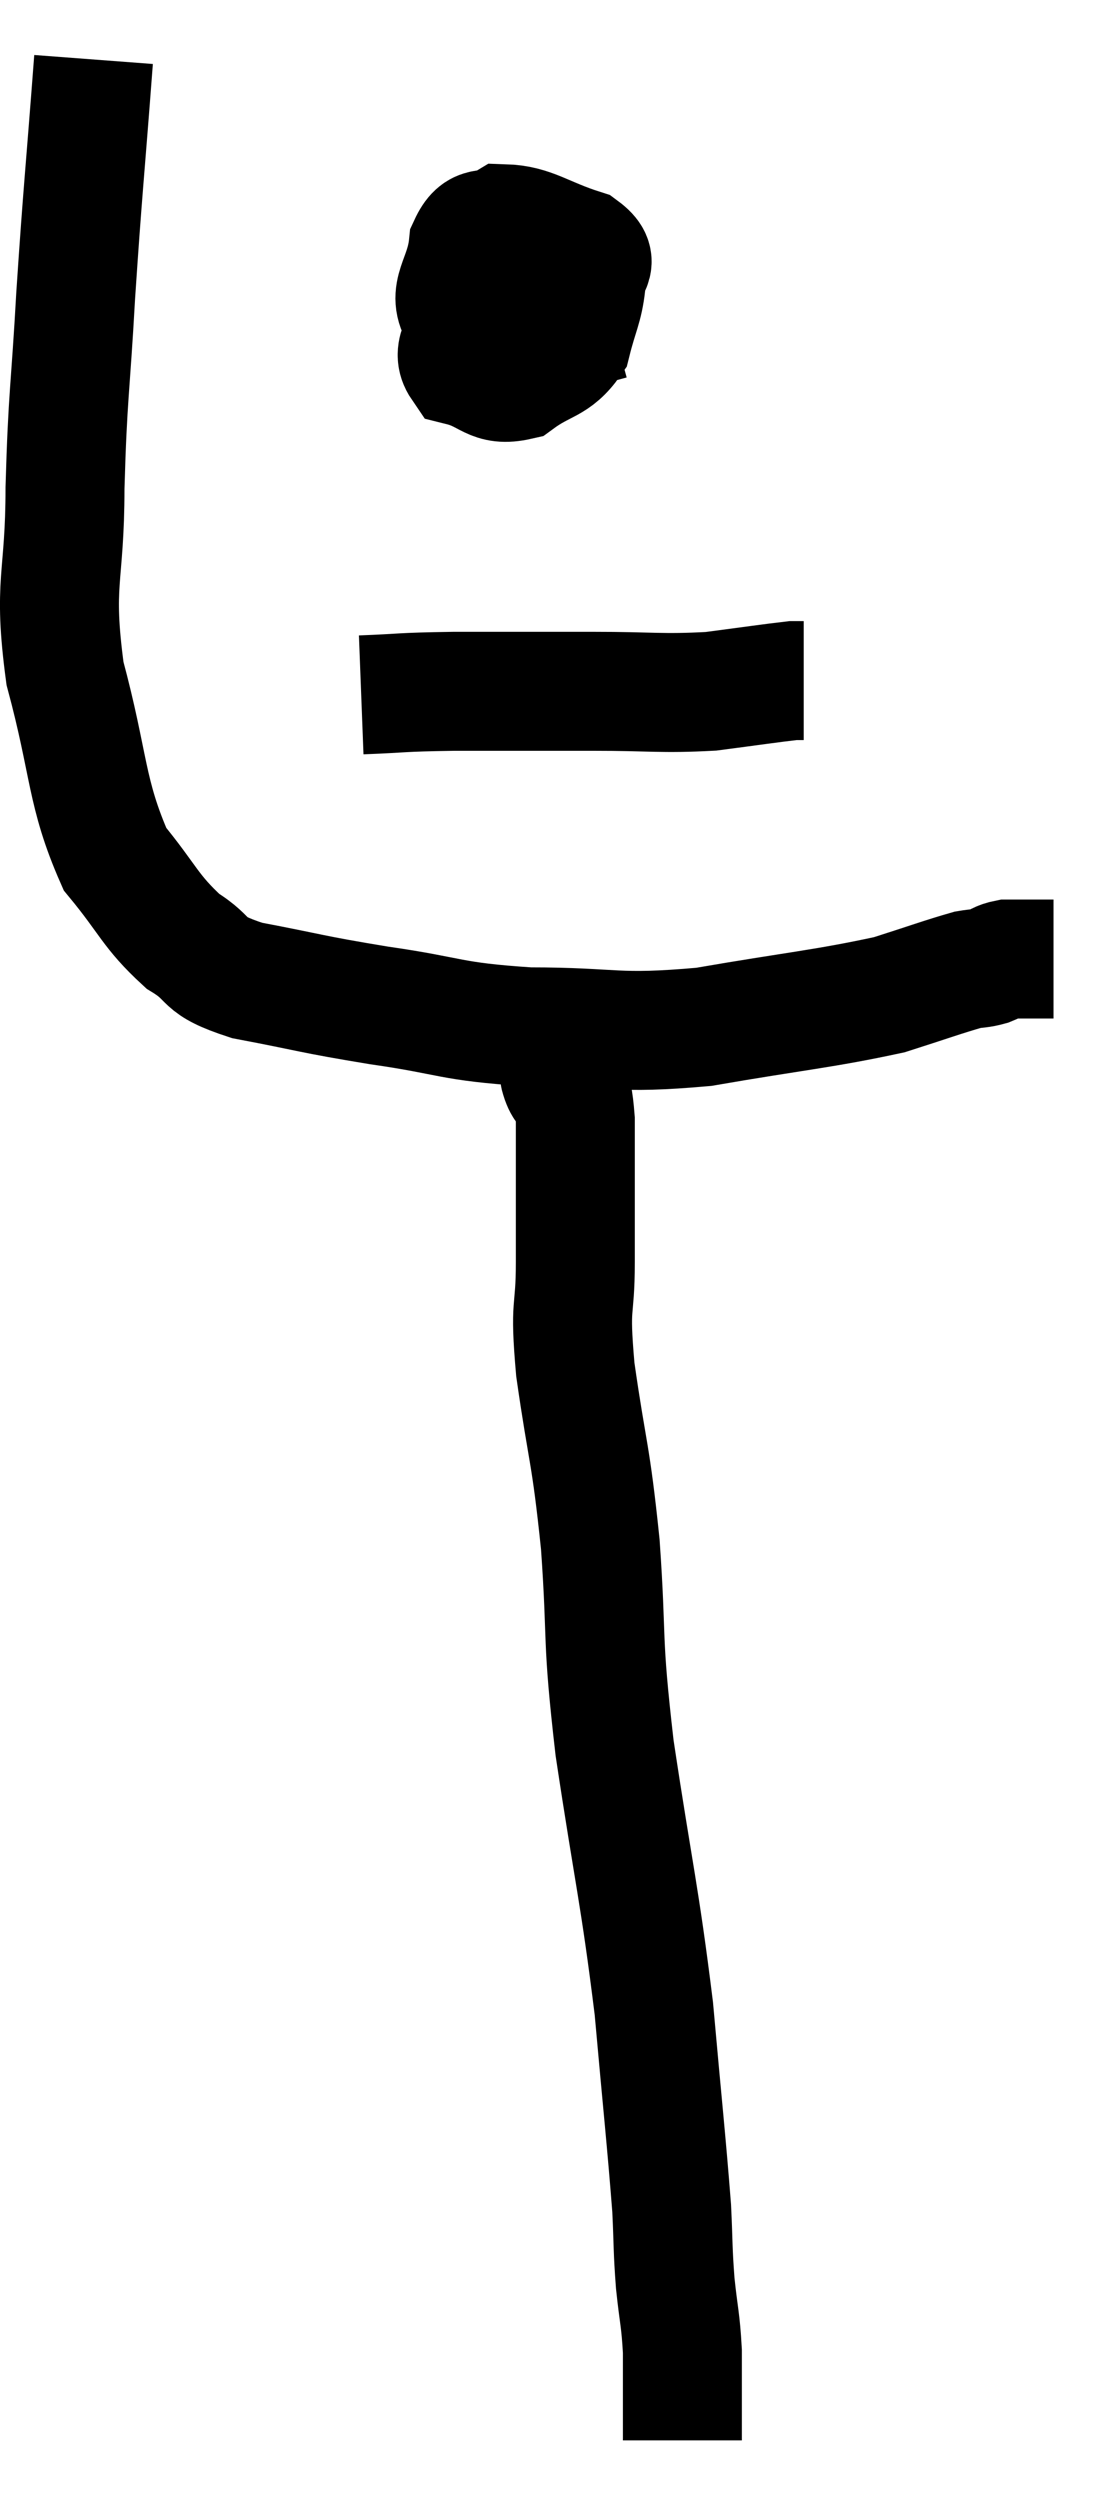 <svg xmlns="http://www.w3.org/2000/svg" viewBox="11.867 3.74 18.713 42.02" width="18.713" height="42.02"><path d="M 13.44 4.74 C 13.29 6.72, 13.26 6.9, 13.14 8.7 C 13.05 10.32, 13.005 10.35, 12.96 11.94 C 12.96 13.5, 12.75 13.5, 12.96 15.06 C 13.38 16.62, 13.305 17.055, 13.8 18.18 C 14.37 18.87, 14.385 19.05, 14.94 19.56 C 15.48 19.89, 15.195 19.95, 16.02 20.22 C 17.13 20.43, 17.055 20.445, 18.24 20.64 C 19.5 20.82, 19.395 20.91, 20.76 21 C 22.23 21, 22.185 21.135, 23.7 21 C 25.26 20.73, 25.71 20.7, 26.82 20.46 C 27.48 20.25, 27.72 20.16, 28.14 20.04 C 28.32 20.01, 28.335 20.025, 28.5 19.98 C 28.65 19.92, 28.65 19.89, 28.8 19.86 C 28.95 19.86, 28.98 19.86, 29.1 19.86 C 29.19 19.86, 29.235 19.86, 29.28 19.86 C 29.28 19.86, 29.25 19.86, 29.28 19.86 C 29.34 19.86, 29.325 19.86, 29.4 19.86 L 29.58 19.86" fill="none" stroke="black" stroke-width="2"></path><path d="M 21.18 7.62 C 20.49 8.31, 20.19 8.43, 19.8 9 C 19.71 9.45, 19.425 9.615, 19.62 9.9 C 20.1 10.02, 20.115 10.245, 20.58 10.14 C 21.03 9.81, 21.195 9.885, 21.48 9.48 C 21.6 9, 21.675 8.91, 21.72 8.52 C 21.69 8.22, 22.005 8.175, 21.66 7.92 C 21 7.71, 20.82 7.515, 20.34 7.5 C 20.04 7.68, 19.92 7.47, 19.74 7.86 C 19.68 8.46, 19.35 8.655, 19.62 9.06 C 20.22 9.27, 20.19 9.465, 20.82 9.48 C 21.48 9.3, 21.81 9.21, 22.14 9.12 C 22.14 9.12, 22.14 9.12, 22.14 9.12 L 22.14 9.12" fill="none" stroke="black" stroke-width="2"></path><path d="M 17.94 15.42 C 18.72 15.39, 18.525 15.375, 19.5 15.36 C 20.67 15.36, 20.76 15.36, 21.84 15.36 C 22.83 15.36, 22.98 15.405, 23.82 15.36 C 24.51 15.27, 24.81 15.225, 25.2 15.18 L 25.38 15.18" fill="none" stroke="black" stroke-width="2"></path><path d="M 21.3 21.84 C 21.3 21.87, 21.24 21.72, 21.3 21.9 C 21.42 22.23, 21.48 21.795, 21.54 22.56 C 21.54 23.76, 21.54 23.91, 21.54 24.96 C 21.54 25.86, 21.435 25.575, 21.54 26.76 C 21.75 28.23, 21.795 28.11, 21.96 29.7 C 22.08 31.41, 21.975 31.17, 22.2 33.12 C 22.53 35.31, 22.62 35.565, 22.86 37.5 C 23.01 39.18, 23.07 39.705, 23.16 40.86 C 23.19 41.49, 23.175 41.52, 23.22 42.12 C 23.28 42.69, 23.31 42.72, 23.34 43.26 C 23.34 43.77, 23.34 43.905, 23.34 44.28 C 23.34 44.52, 23.34 44.64, 23.34 44.76 C 23.34 44.76, 23.34 44.76, 23.34 44.76 L 23.34 44.76" fill="none" stroke="black" stroke-width="2"></path></svg>